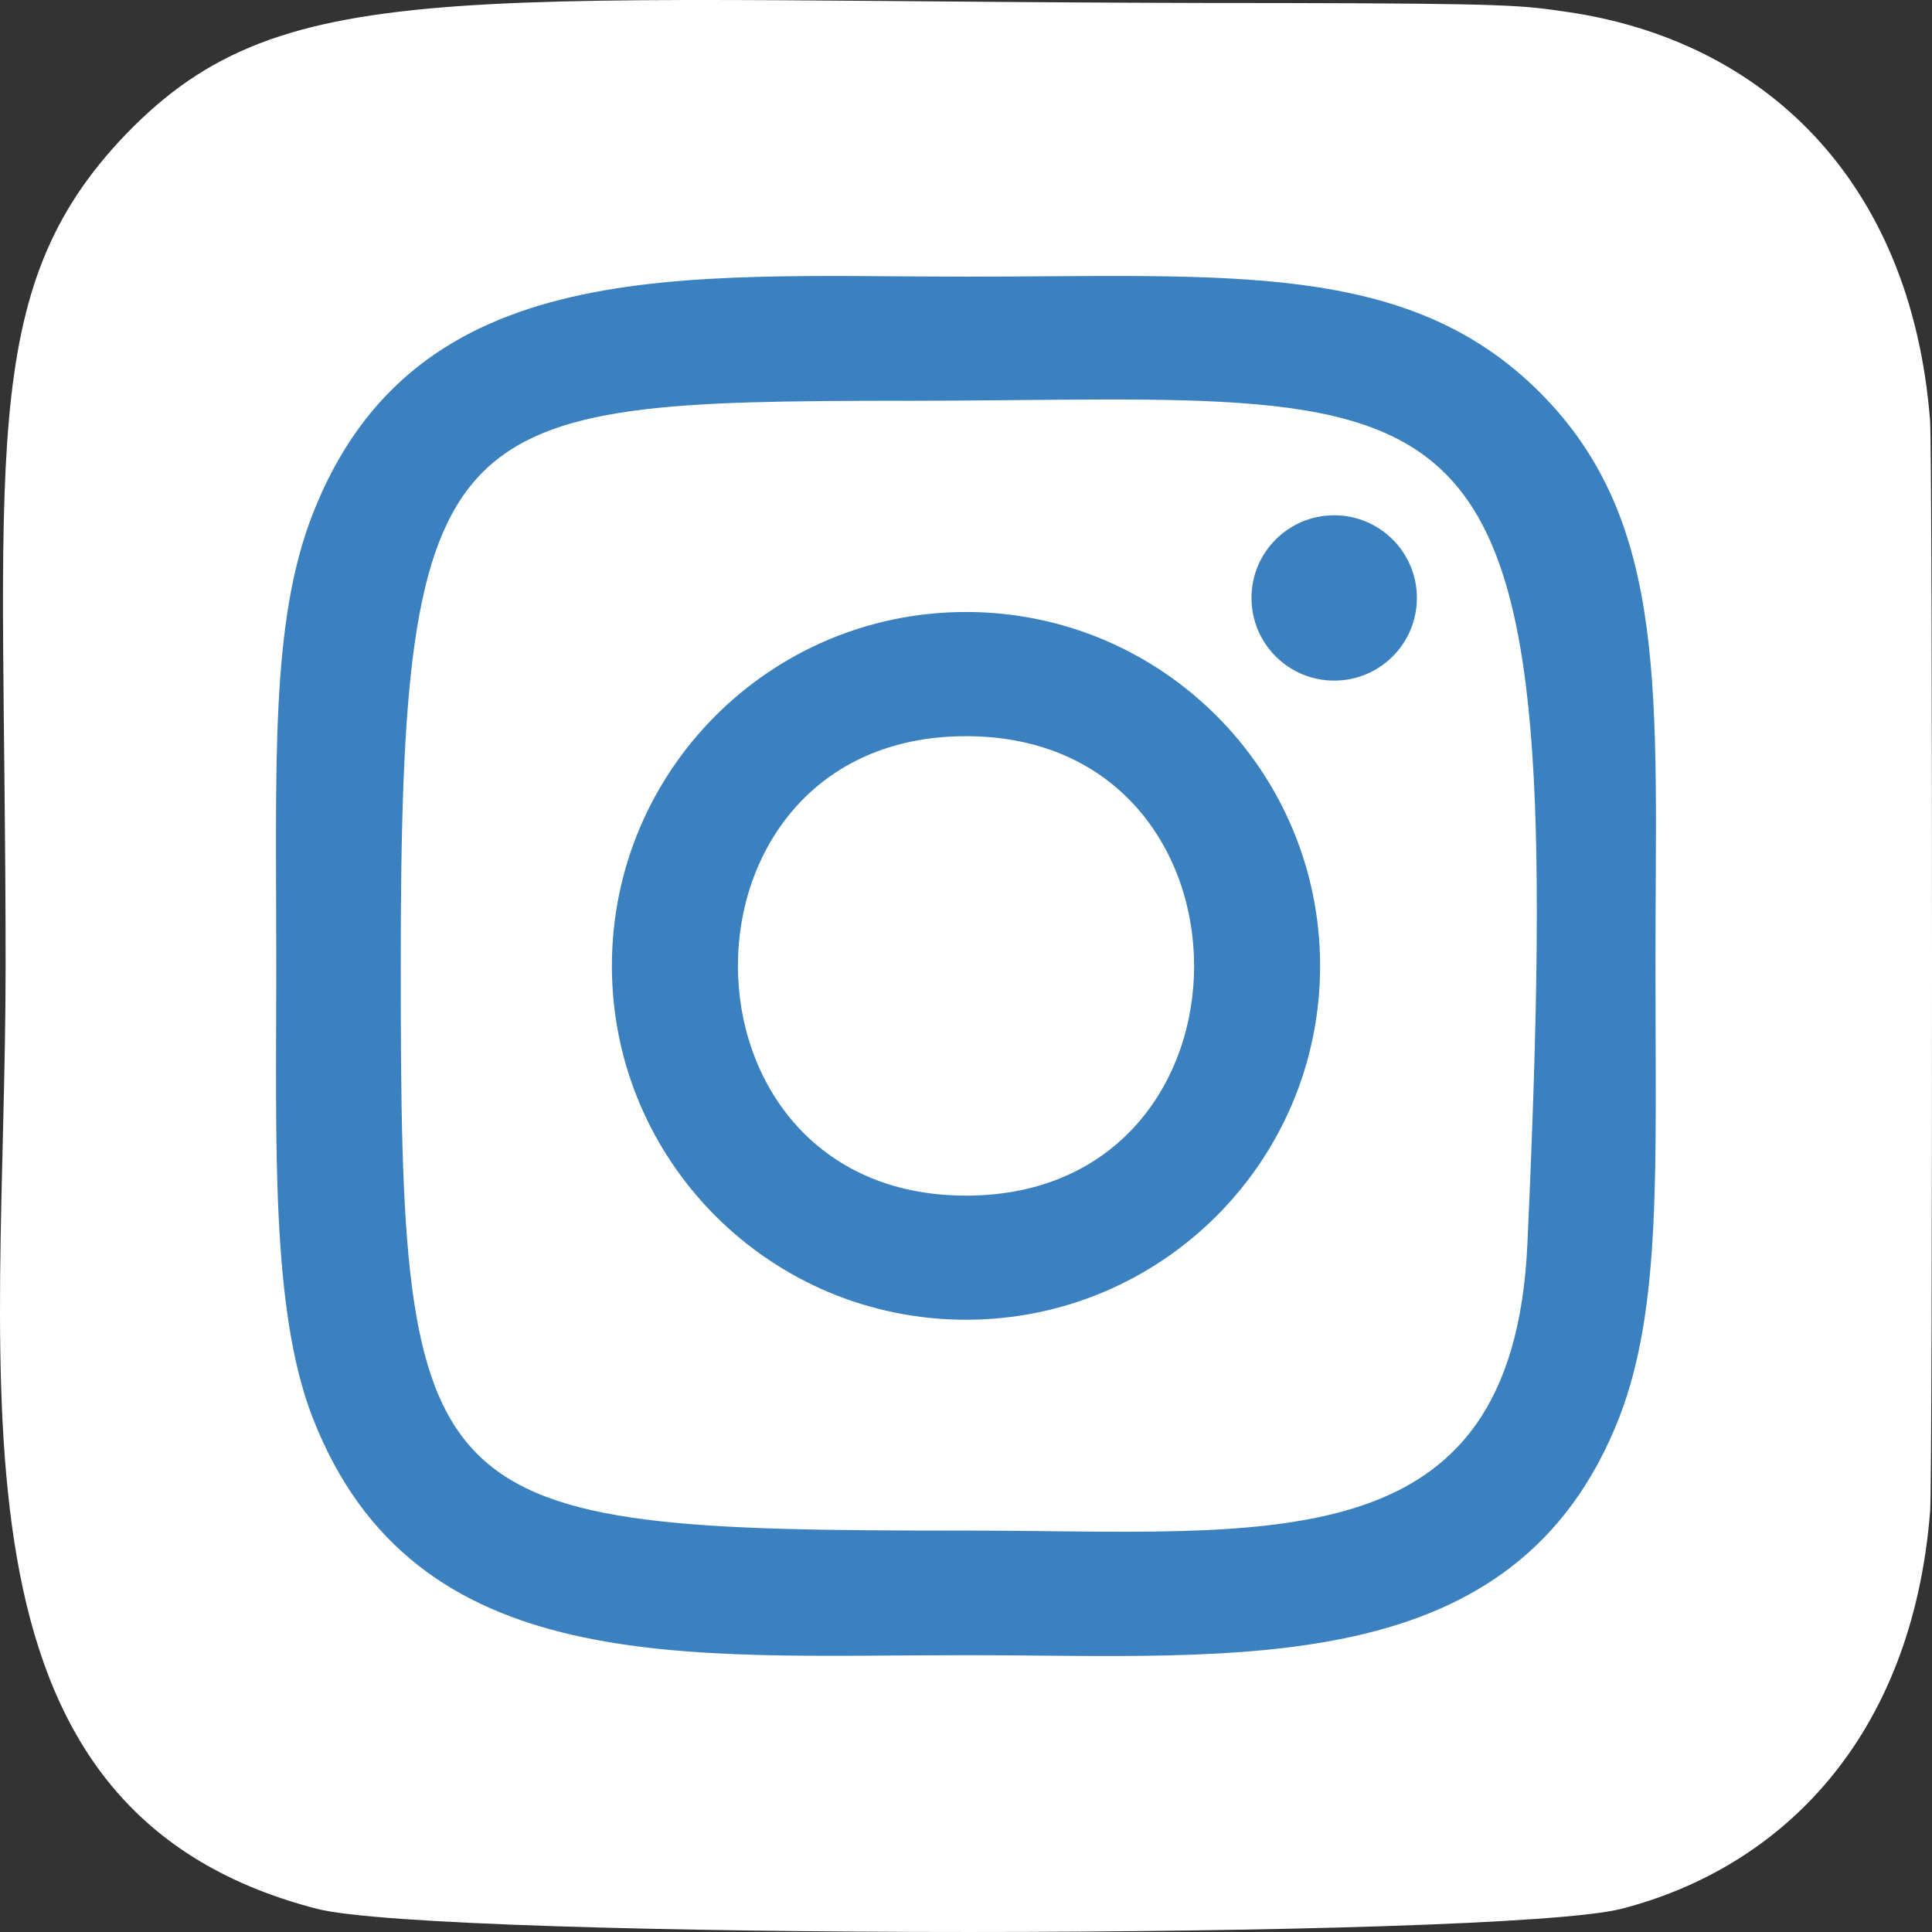 <?xml version="1.0" encoding="UTF-8"?>
<svg width="21px" height="21px" viewBox="0 0 21 21" version="1.1" xmlns="http://www.w3.org/2000/svg" xmlns:xlink="http://www.w3.org/1999/xlink">
    <rect x="0" y="0" width="21" height="21" fill="#333333" stroke="none"/>
    <title>0EECDC53-9882-4650-9C48-10AAB57A92B2@1x</title>
    <g id="Dokodemo-Web-Profile" stroke="none" stroke-width="1" fill="none" fill-rule="evenodd">
        <g id="Desktop-" transform="translate(-1077, -5038)" fill-rule="nonzero">
            <g id="footer" transform="translate(0, 4933)">
                <g id="instagram-(2)" transform="translate(1077, 105)">
                    <path d="M1.37,1.458 C-0.276,3.167 0.061,4.982 0.061,10.497 C0.061,15.077 -0.738,19.668 3.445,20.748 C4.751,21.084 16.323,21.084 17.628,20.747 C19.369,20.297 20.786,18.885 20.98,16.423 C21.007,16.079 21.007,4.921 20.979,4.57 C20.773,1.947 19.158,0.436 17.03,0.129 C16.542,0.059 16.445,0.038 13.942,0.033 C5.067,0.038 3.121,-0.357 1.37,1.458 Z" id="Path" fill="#FFFFFF"></path>
                    <path d="M10.5,3.007 C7.428,3.007 4.511,2.734 3.397,5.592 C2.937,6.772 3.003,8.304 3.003,10.499 C3.003,12.425 2.942,14.235 3.397,15.406 C4.508,18.265 7.449,17.991 10.498,17.991 C13.44,17.991 16.473,18.297 17.601,15.406 C18.062,14.214 17.994,12.704 17.994,10.499 C17.994,7.572 18.156,5.683 16.736,4.264 C15.297,2.827 13.352,3.007 10.497,3.007 L10.5,3.007 Z M9.828,4.357 C16.236,4.347 17.052,3.635 16.602,13.524 C16.442,17.021 13.777,16.637 10.501,16.637 C4.528,16.637 4.356,16.466 4.356,10.496 C4.356,4.455 4.83,4.361 9.828,4.356 L9.828,4.357 Z M14.502,5.601 C14.005,5.601 13.603,6.003 13.603,6.499 C13.603,6.996 14.005,7.398 14.502,7.398 C14.999,7.398 15.401,6.996 15.401,6.499 C15.401,6.003 14.999,5.601 14.502,5.601 L14.502,5.601 Z M10.5,6.652 C8.374,6.652 6.651,8.375 6.651,10.499 C6.651,12.623 8.374,14.345 10.5,14.345 C12.626,14.345 14.349,12.623 14.349,10.499 C14.349,8.375 12.626,6.652 10.5,6.652 Z M10.5,8.002 C13.804,8.002 13.808,12.996 10.5,12.996 C7.197,12.996 7.192,8.002 10.5,8.002 Z" id="Shape" fill="#3B81BF"></path>
                </g>
            </g>
        </g>
    </g>
</svg>
